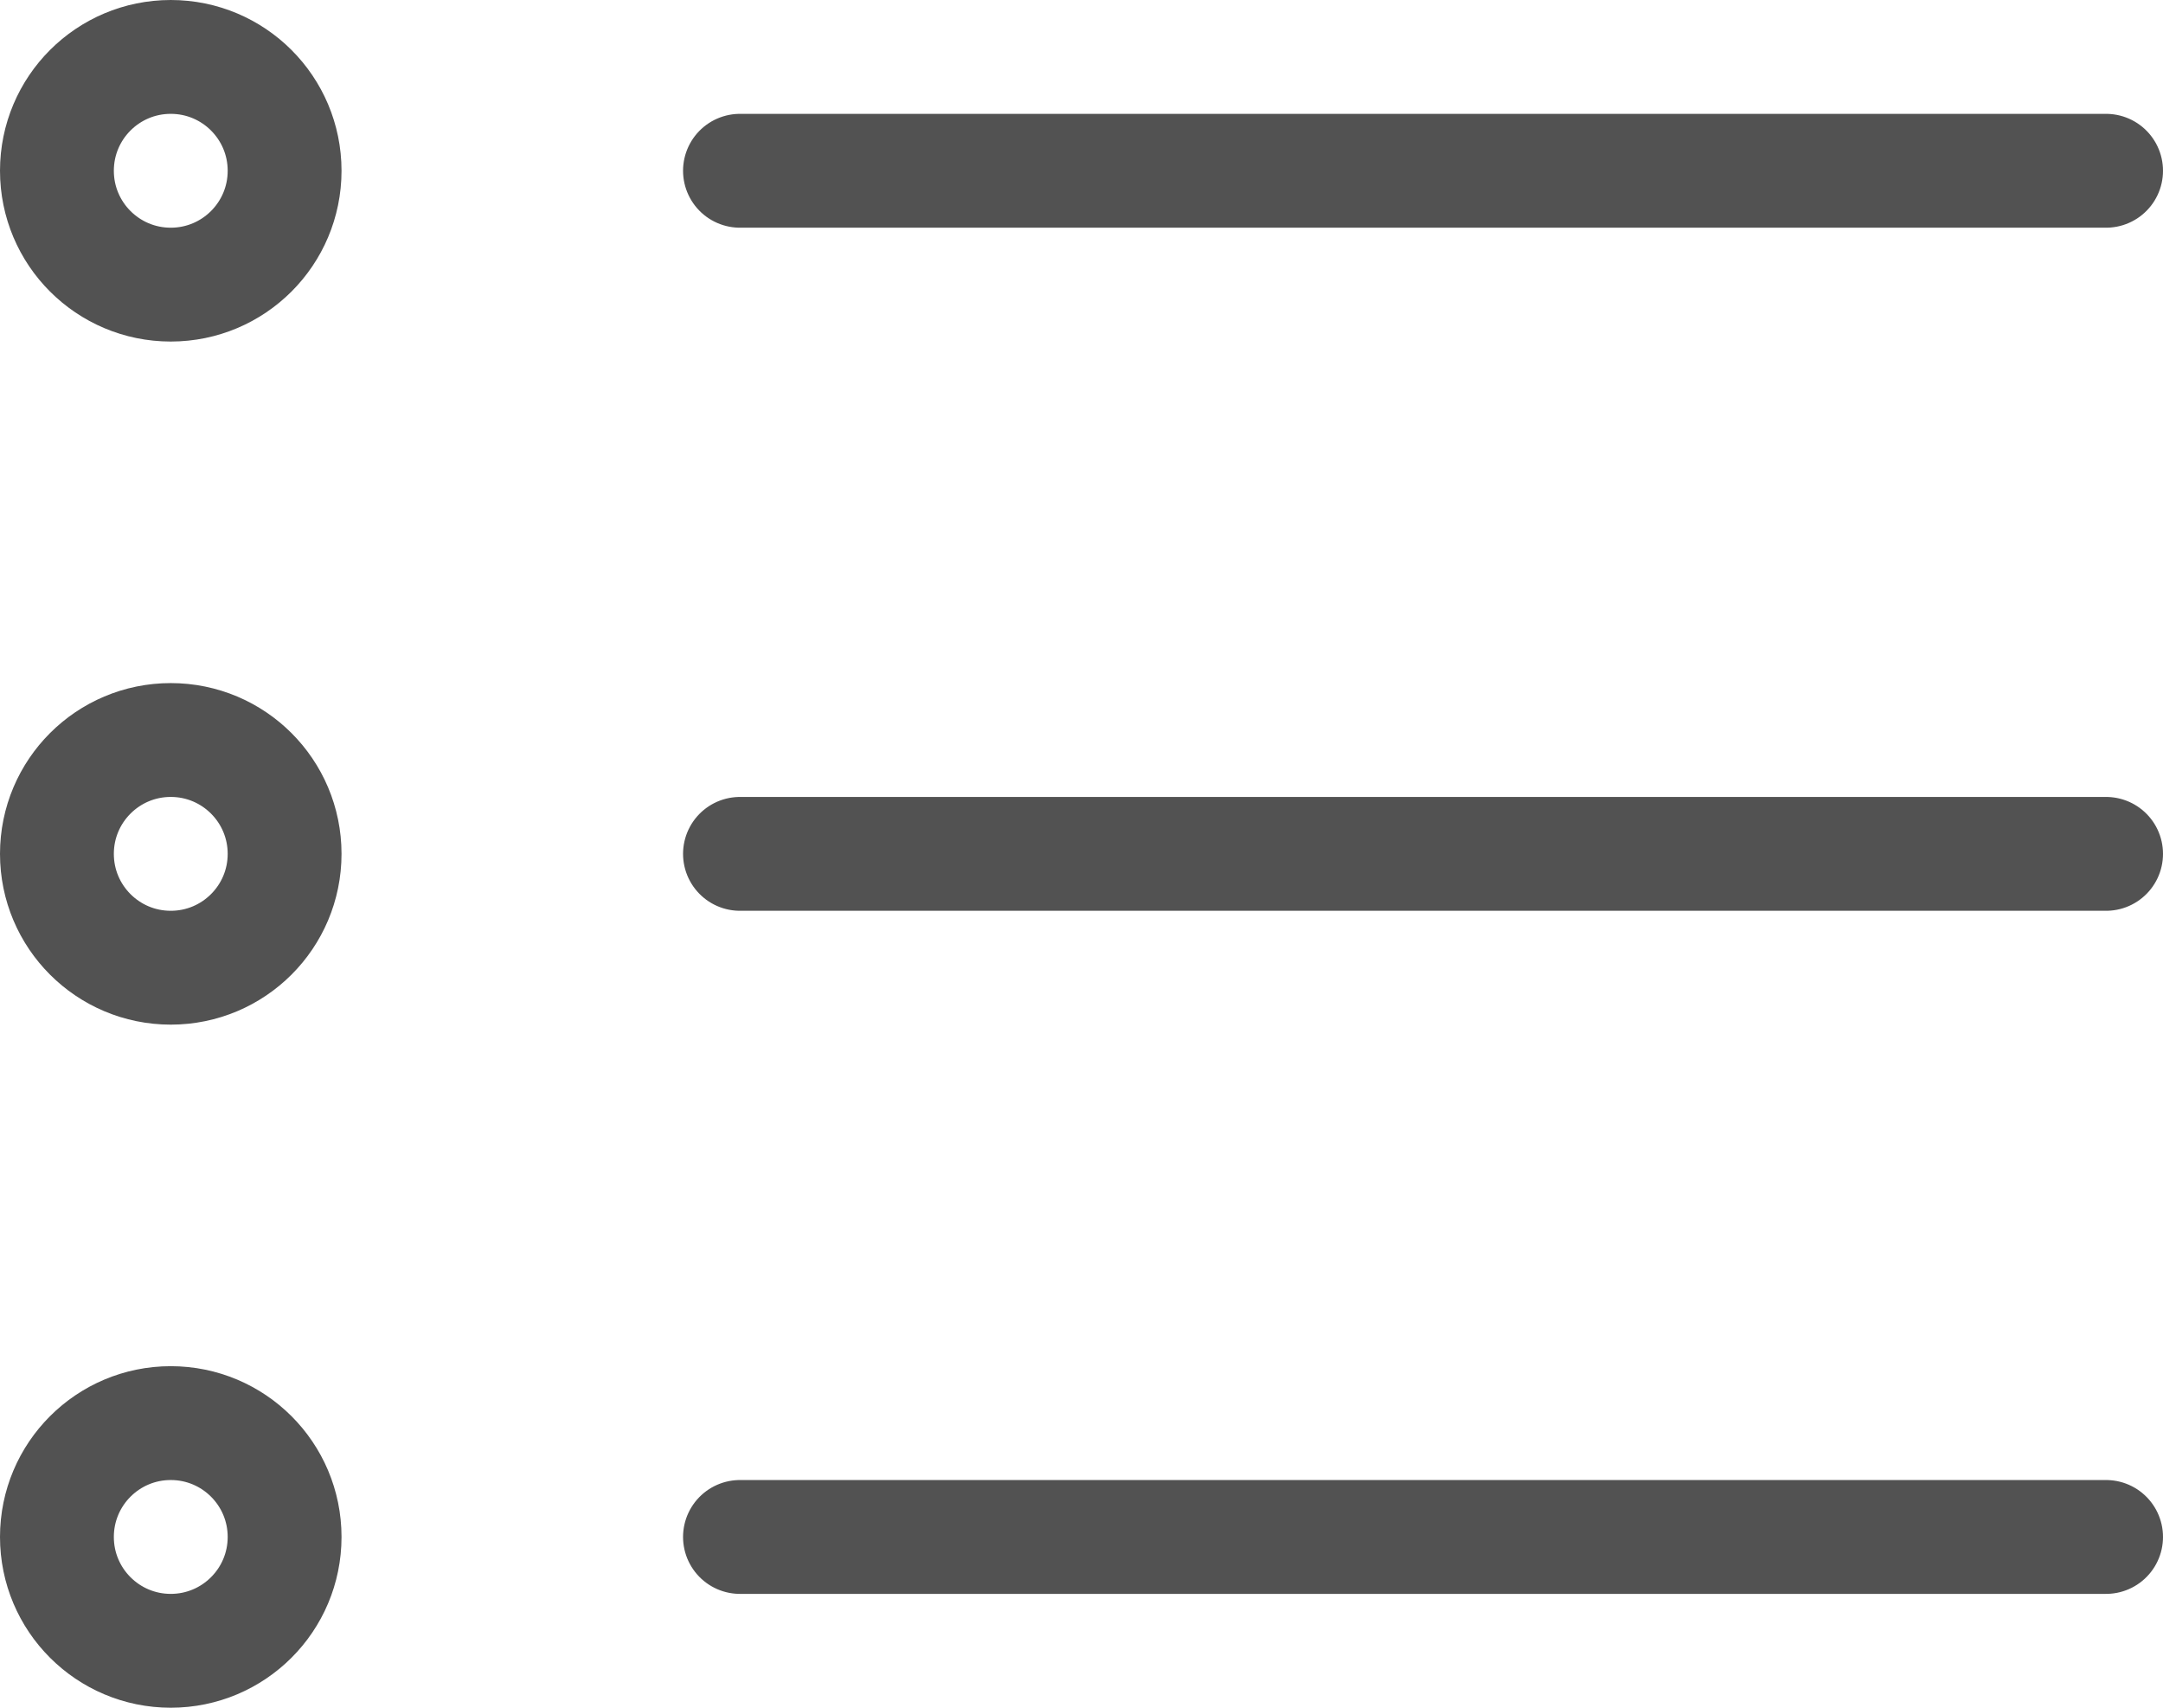 <svg width="38" height="30" viewBox="0 0 38 30" fill="none" xmlns="http://www.w3.org/2000/svg">
<path d="M37 15L13 15M37 3L13 3M37 27L13 27M5 15C5 16.105 4.105 17 3 17C1.895 17 1 16.105 1 15C1 13.895 1.895 13 3 13C4.105 13 5 13.895 5 15ZM5 3C5 4.105 4.105 5 3 5C1.895 5 1 4.105 1 3C1 1.895 1.895 1 3 1C4.105 1 5 1.895 5 3ZM5 27C5 28.105 4.105 29 3 29C1.895 29 1 28.105 1 27C1 25.895 1.895 25 3 25C4.105 25 5 25.895 5 27Z" stroke="#525252" stroke-width="2" stroke-linecap="round" stroke-linejoin="round"/>
</svg>
